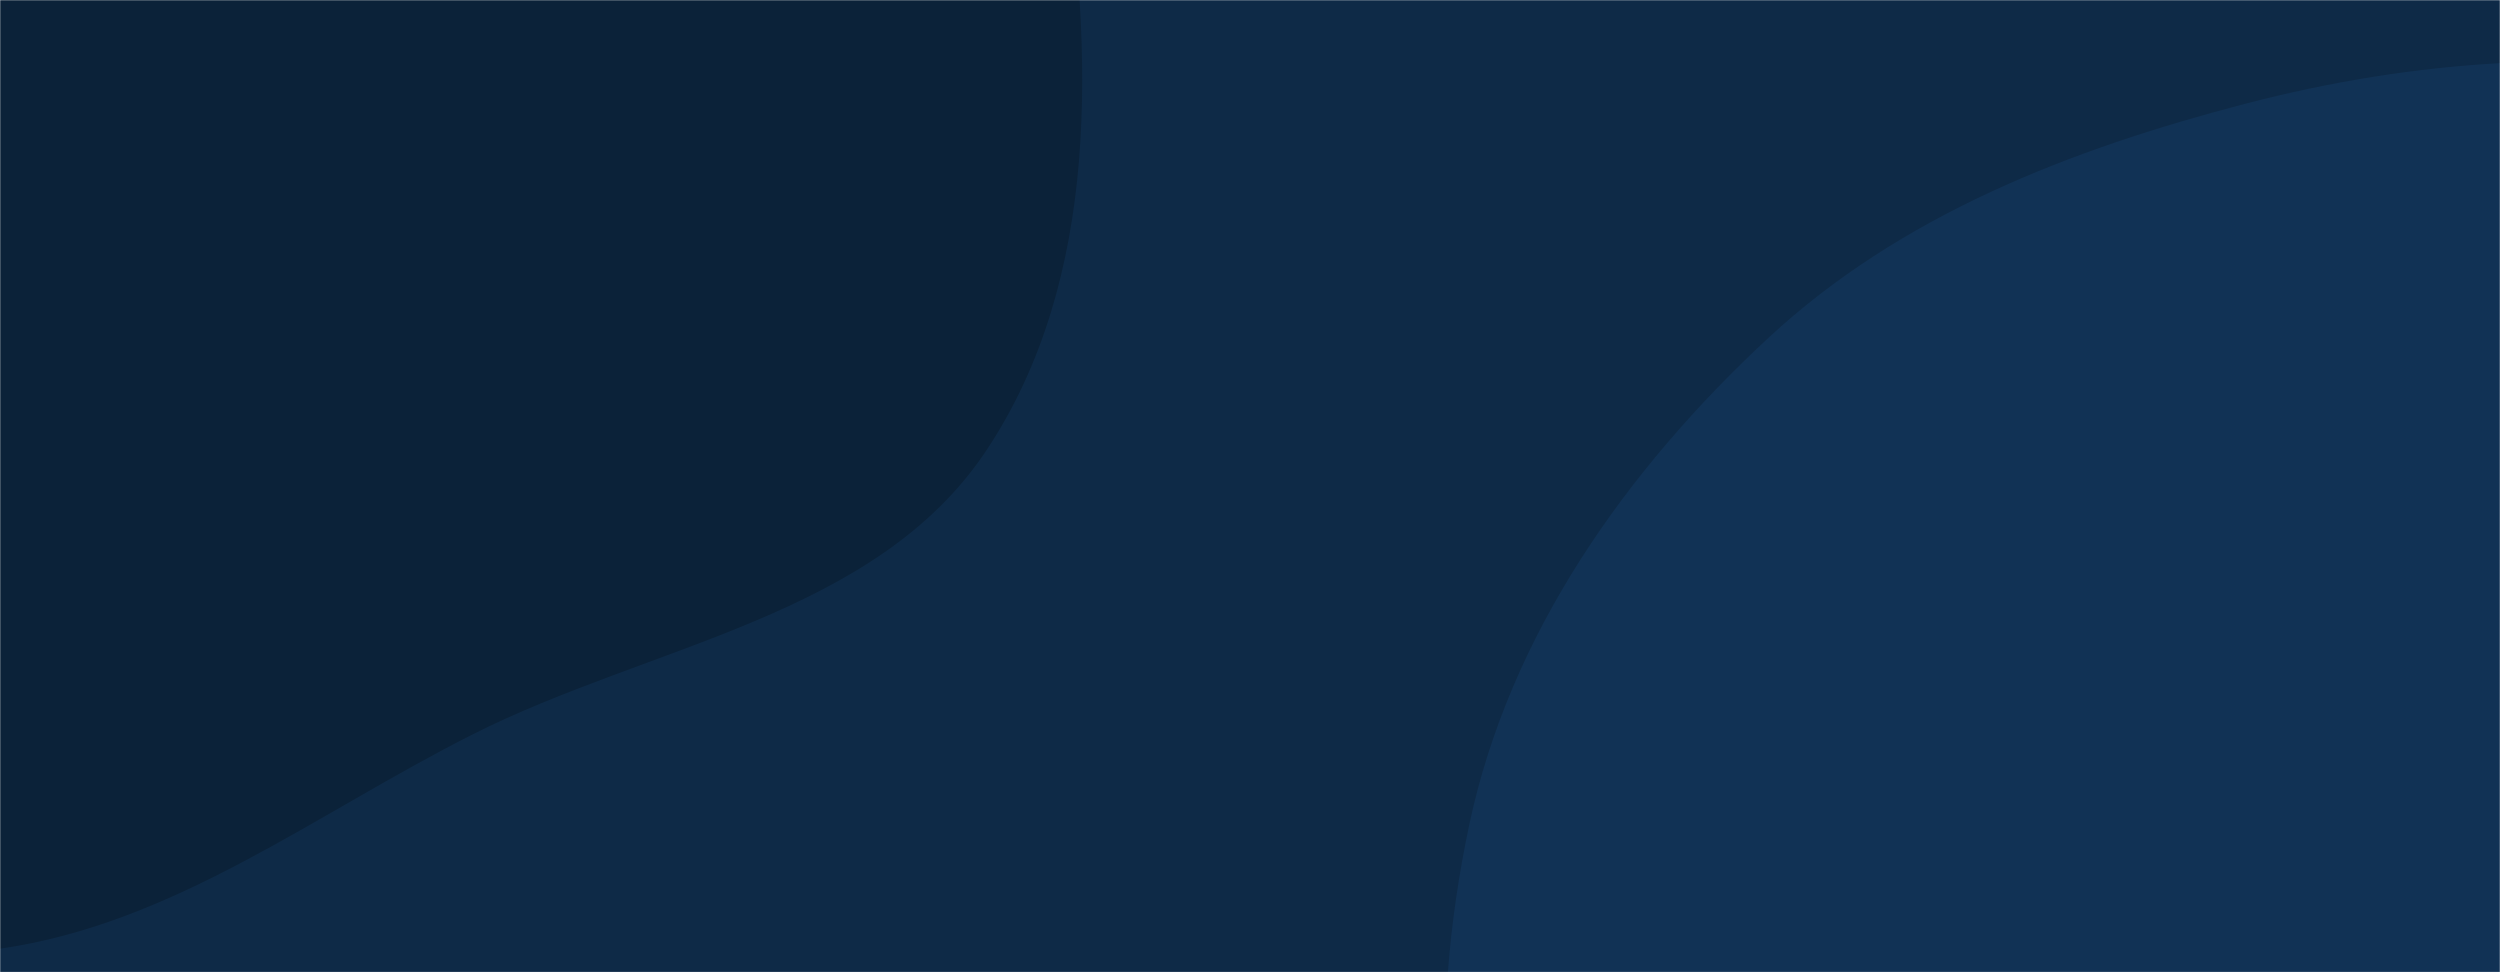 <svg xmlns="http://www.w3.org/2000/svg" version="1.1" xmlns:xlink="http://www.w3.org/1999/xlink" xmlns:svgjs="http://svgjs.com/svgjs" width="1440" height="560" preserveAspectRatio="none" viewBox="0 0 1440 560"><g mask="url(&quot;#SvgjsMask1000&quot;)" fill="none"><rect width="1440" height="560" x="0" y="0" fill="#0e2a47"></rect><path d="M0,546.448C100.55,531.968,181.273,468.963,271.948,423.159C374.717,371.246,504.345,355.309,568.136,259.459C634.157,160.257,629.723,29.847,612.147,-88.013C594.633,-205.46,548.523,-318.21,468.859,-406.269C390.168,-493.252,285.818,-562.111,169.509,-577.296C59.77,-591.623,-43.039,-534.16,-142.736,-486.115C-228.685,-444.695,-311.552,-395.731,-367.55,-318.484C-420.78,-245.055,-431.507,-153.576,-448.394,-64.469C-466.076,28.835,-488.035,121.01,-468.448,213.933C-445.469,322.949,-418.267,444.982,-327.417,509.47C-236.002,574.358,-110.958,562.426,0,546.448" fill="#0b2239"></path><path d="M1440 1131.66C1545.597 1119.444 1583.779 980.217 1675.221 926.011 1772.079 868.594 1932.262 908.398 1984.707 808.759 2036.328 710.686 1918.173 603.217 1902.9 493.445 1887.523 382.922 1958.931 257.162 1895.217 165.552 1831.692 74.214 1700.737 64.453 1591.157 45.207 1491.17 27.645 1391.354 34.157 1293.129 59.803 1192.391 86.105 1094.757 123.89 1018.463 194.736 936.545 270.805 869.664 365.312 846.384 474.651 822.27 587.909 825.3 714.542 886.916 812.585 946.438 907.297 1070.098 928.908 1166.993 984.807 1258.35 1037.511 1335.23 1143.781 1440 1131.66" fill="#113255"></path></g><defs><mask id="SvgjsMask1000"><rect width="1440" height="560" fill="#ffffff"></rect></mask></defs></svg>